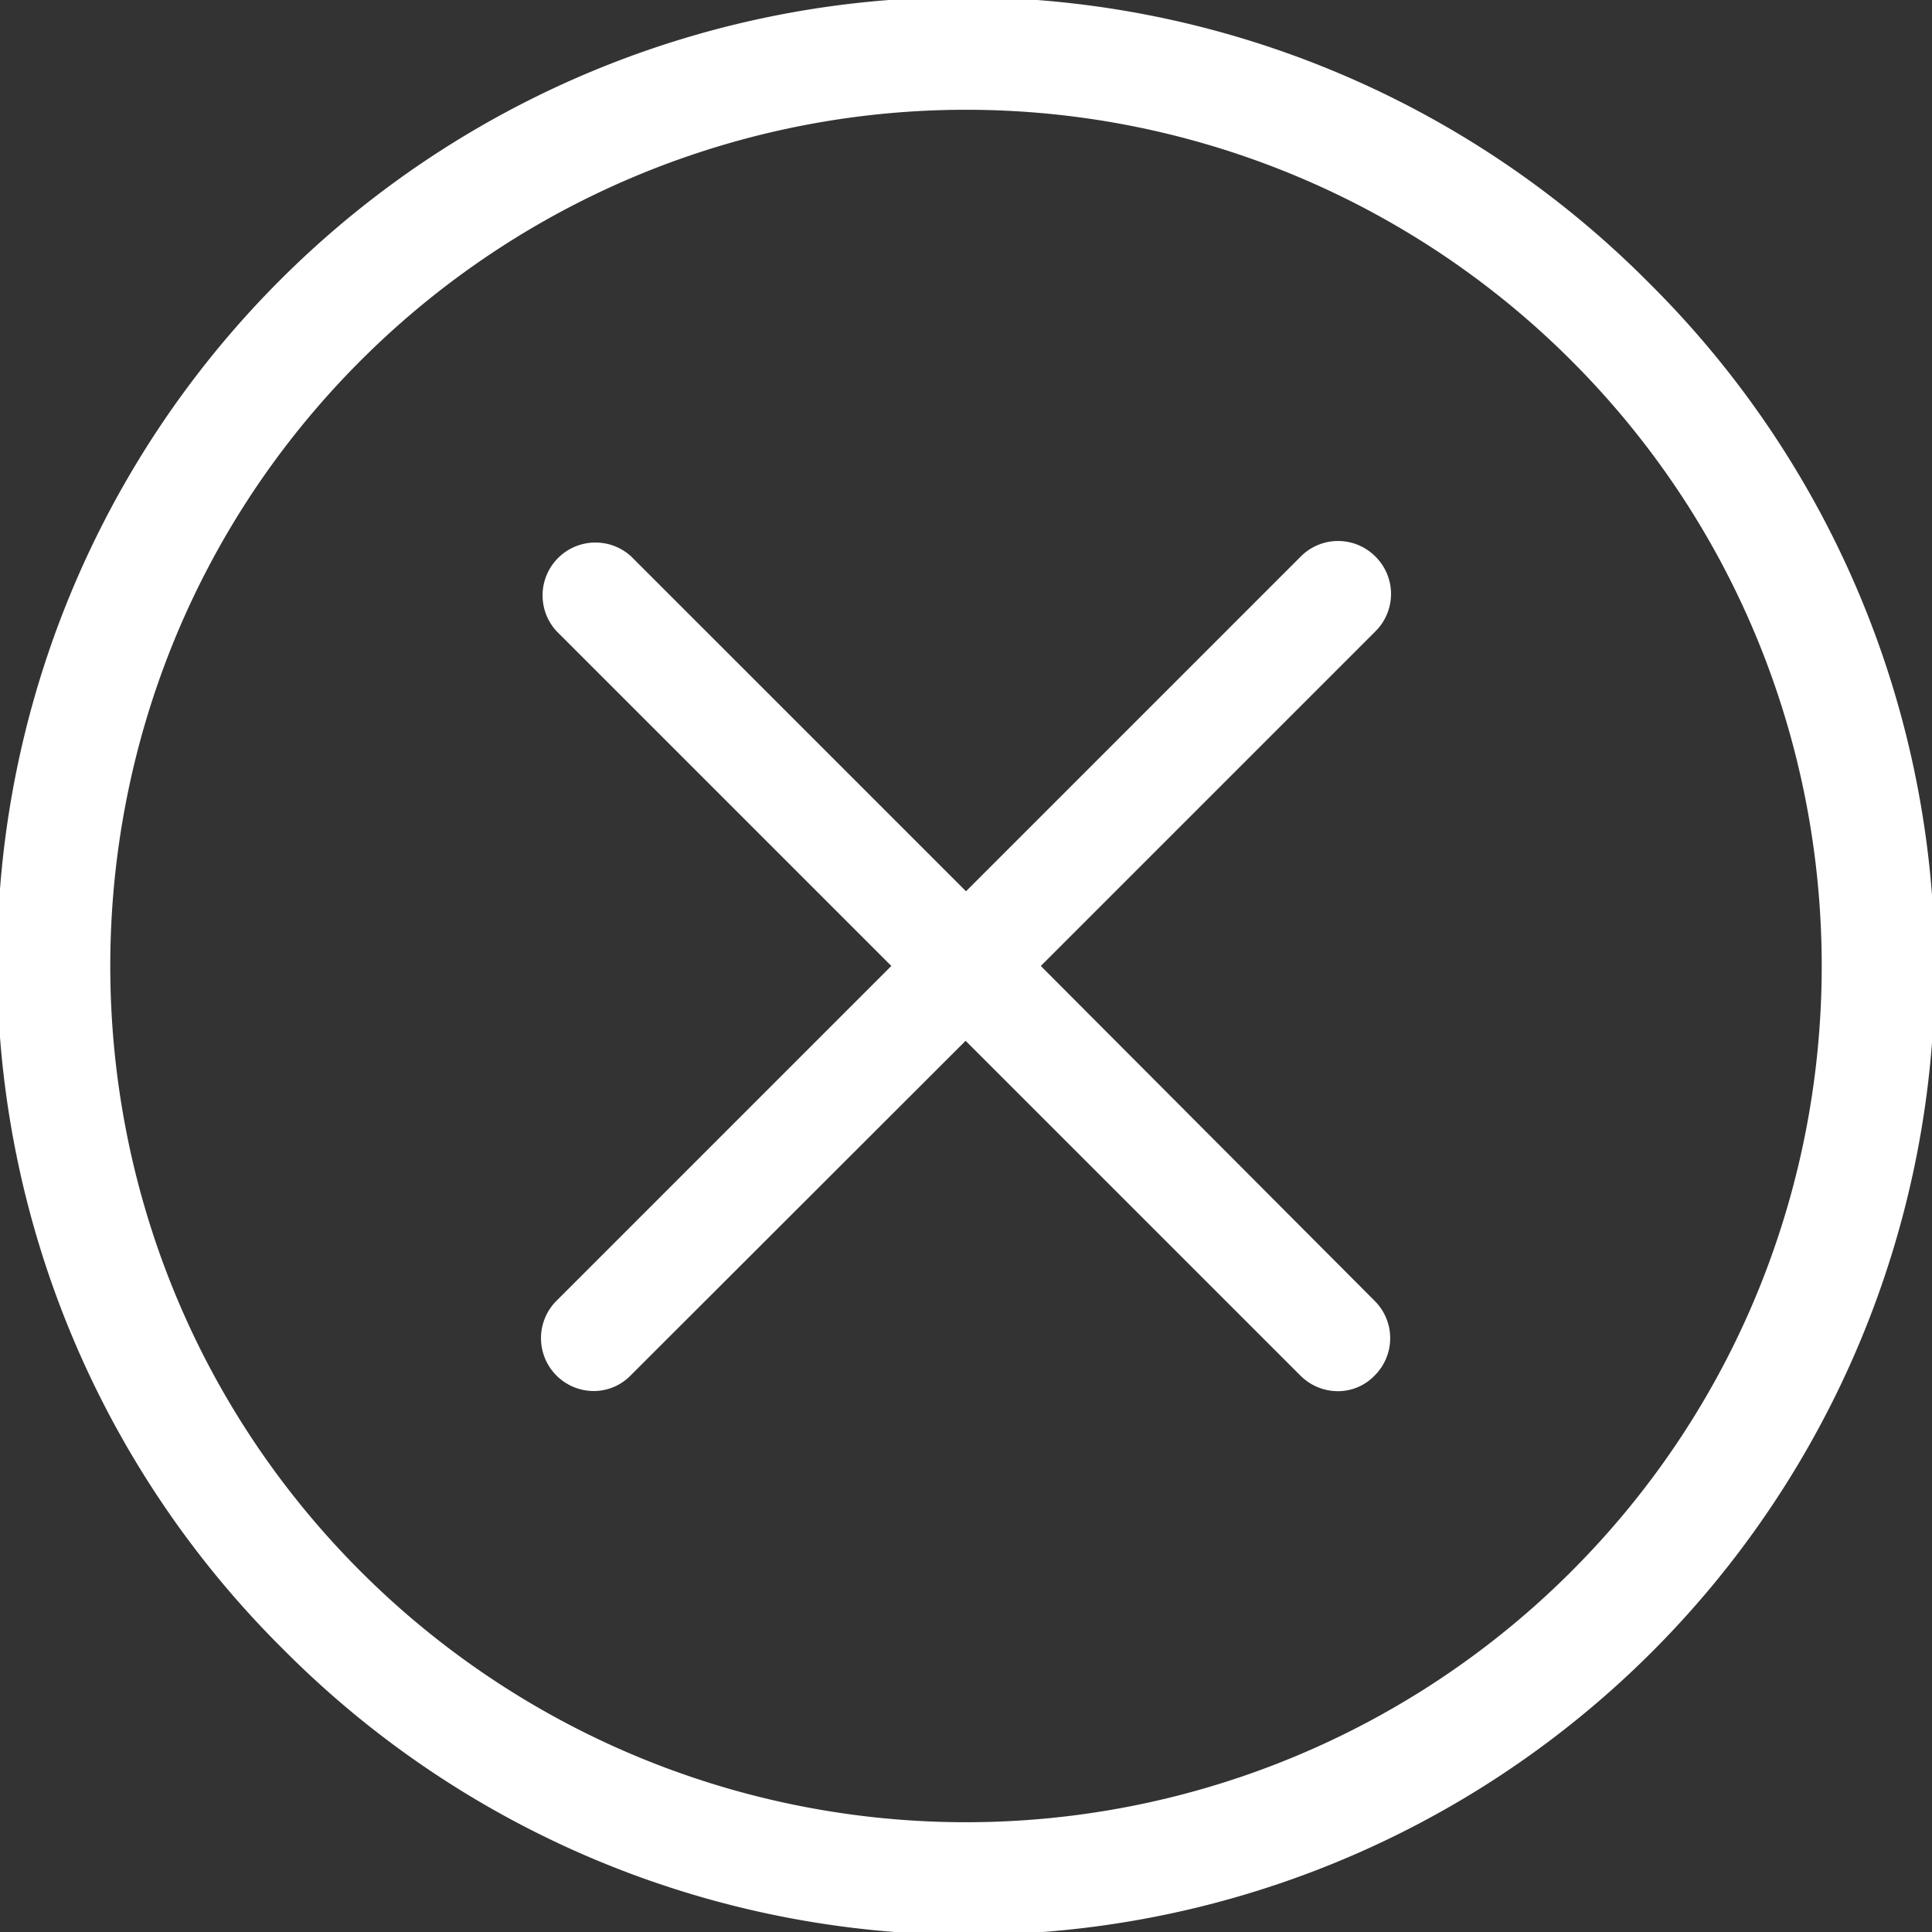 <svg id="cancel-icon" fill="white" data-name="Capa 1" xmlns="http://www.w3.org/2000/svg" viewBox="0 0 475.2 475.2"><rect x="0" y="0" width="475.2" height="475.2" fill="#333333" stroke="none"/><title>cancel</title><path d="M405.6,69.6a237.59,237.59,0,1,0-336,336,237.59,237.59,0,1,0,336-336ZM386.5,386.5a210.52,210.52,0,0,1-297.8,0C6.6,304.4,6.6,170.8,88.7,88.7a210.52,210.52,0,0,1,297.8,0C468.6,170.8,468.6,304.4,386.5,386.5Z"/><path d="M338.3,136.89a12.94,12.94,0,0,0-18.37,0L237.6,219.22l-82.33-82.33a13,13,0,0,0-18.37,18.37l82.33,82.33L136.9,319.92A13,13,0,0,0,146,342.14a12.64,12.64,0,0,0,9.13-3.85L237.5,256l82.34,82.33a13.06,13.06,0,0,0,9.13,3.85,12.5,12.5,0,0,0,9.14-3.85,12.94,12.94,0,0,0,0-18.37L256,237.59l82.33-82.33A12.94,12.94,0,0,0,338.3,136.89Z"/></svg>